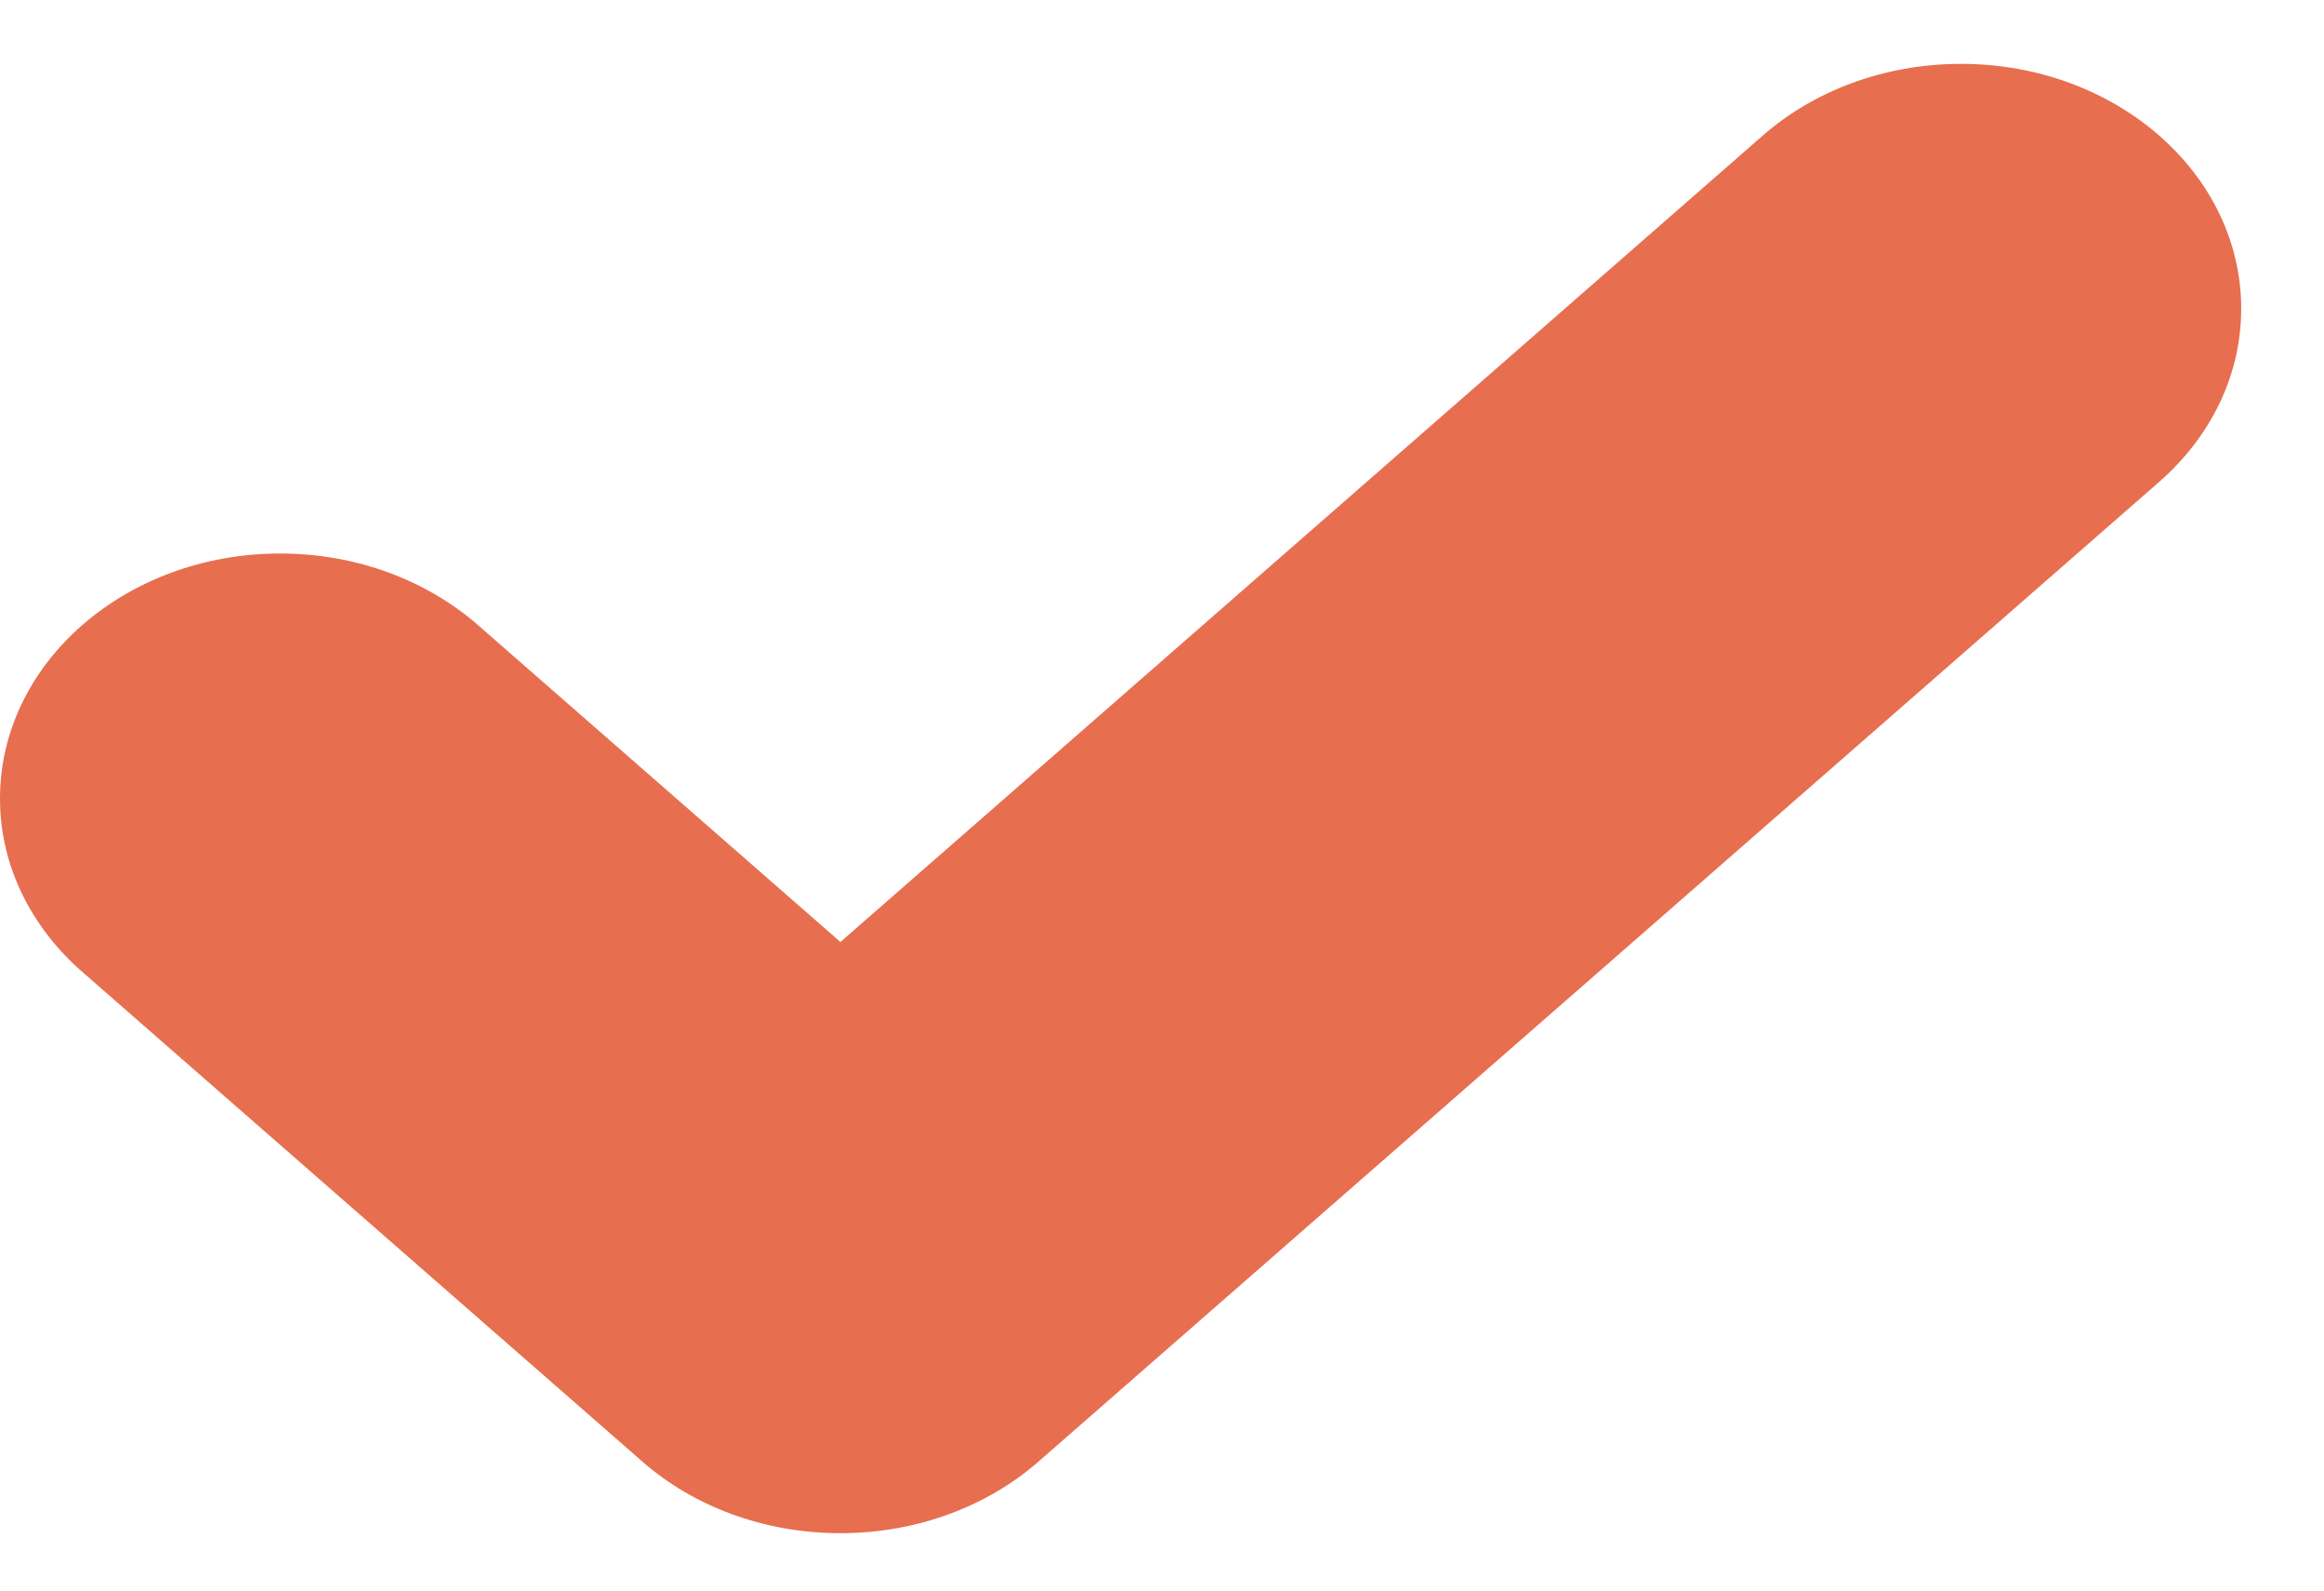 <?xml version="1.0" encoding="UTF-8"?>
<svg width="19px" height="13px" viewBox="0 0 19 13" version="1.1" xmlns="http://www.w3.org/2000/svg" xmlns:xlink="http://www.w3.org/1999/xlink">
    <!-- Generator: Sketch 49.3 (51167) - http://www.bohemiancoding.com/sketch -->
    <title>Imported Layers Copy 2</title>
    <desc>Created with Sketch.</desc>
    <defs></defs>
    <g id="Page-1" stroke="none" stroke-width="1" fill="none" fill-rule="evenodd">
        <g id="Chat" transform="translate(-672, -637)" fill="#E76E4F">
            <path d="M688.033,637.522 C687.401,637.522 686.827,637.745 686.413,638.107 L678.871,644.699 L675.91,642.111 C675.495,641.748 674.923,641.524 674.29,641.524 C673.025,641.524 672,642.421 672,643.527 C672,644.079 672.257,644.58 672.671,644.942 L677.252,648.946 C677.665,649.308 678.239,649.531 678.871,649.531 C679.503,649.531 680.076,649.308 680.49,648.946 L689.652,640.939 C690.067,640.576 690.323,640.076 690.323,639.522 C690.323,638.417 689.297,637.522 688.033,637.522" id="Imported-Layers-Copy-2"></path>
        </g>
    </g>
</svg>